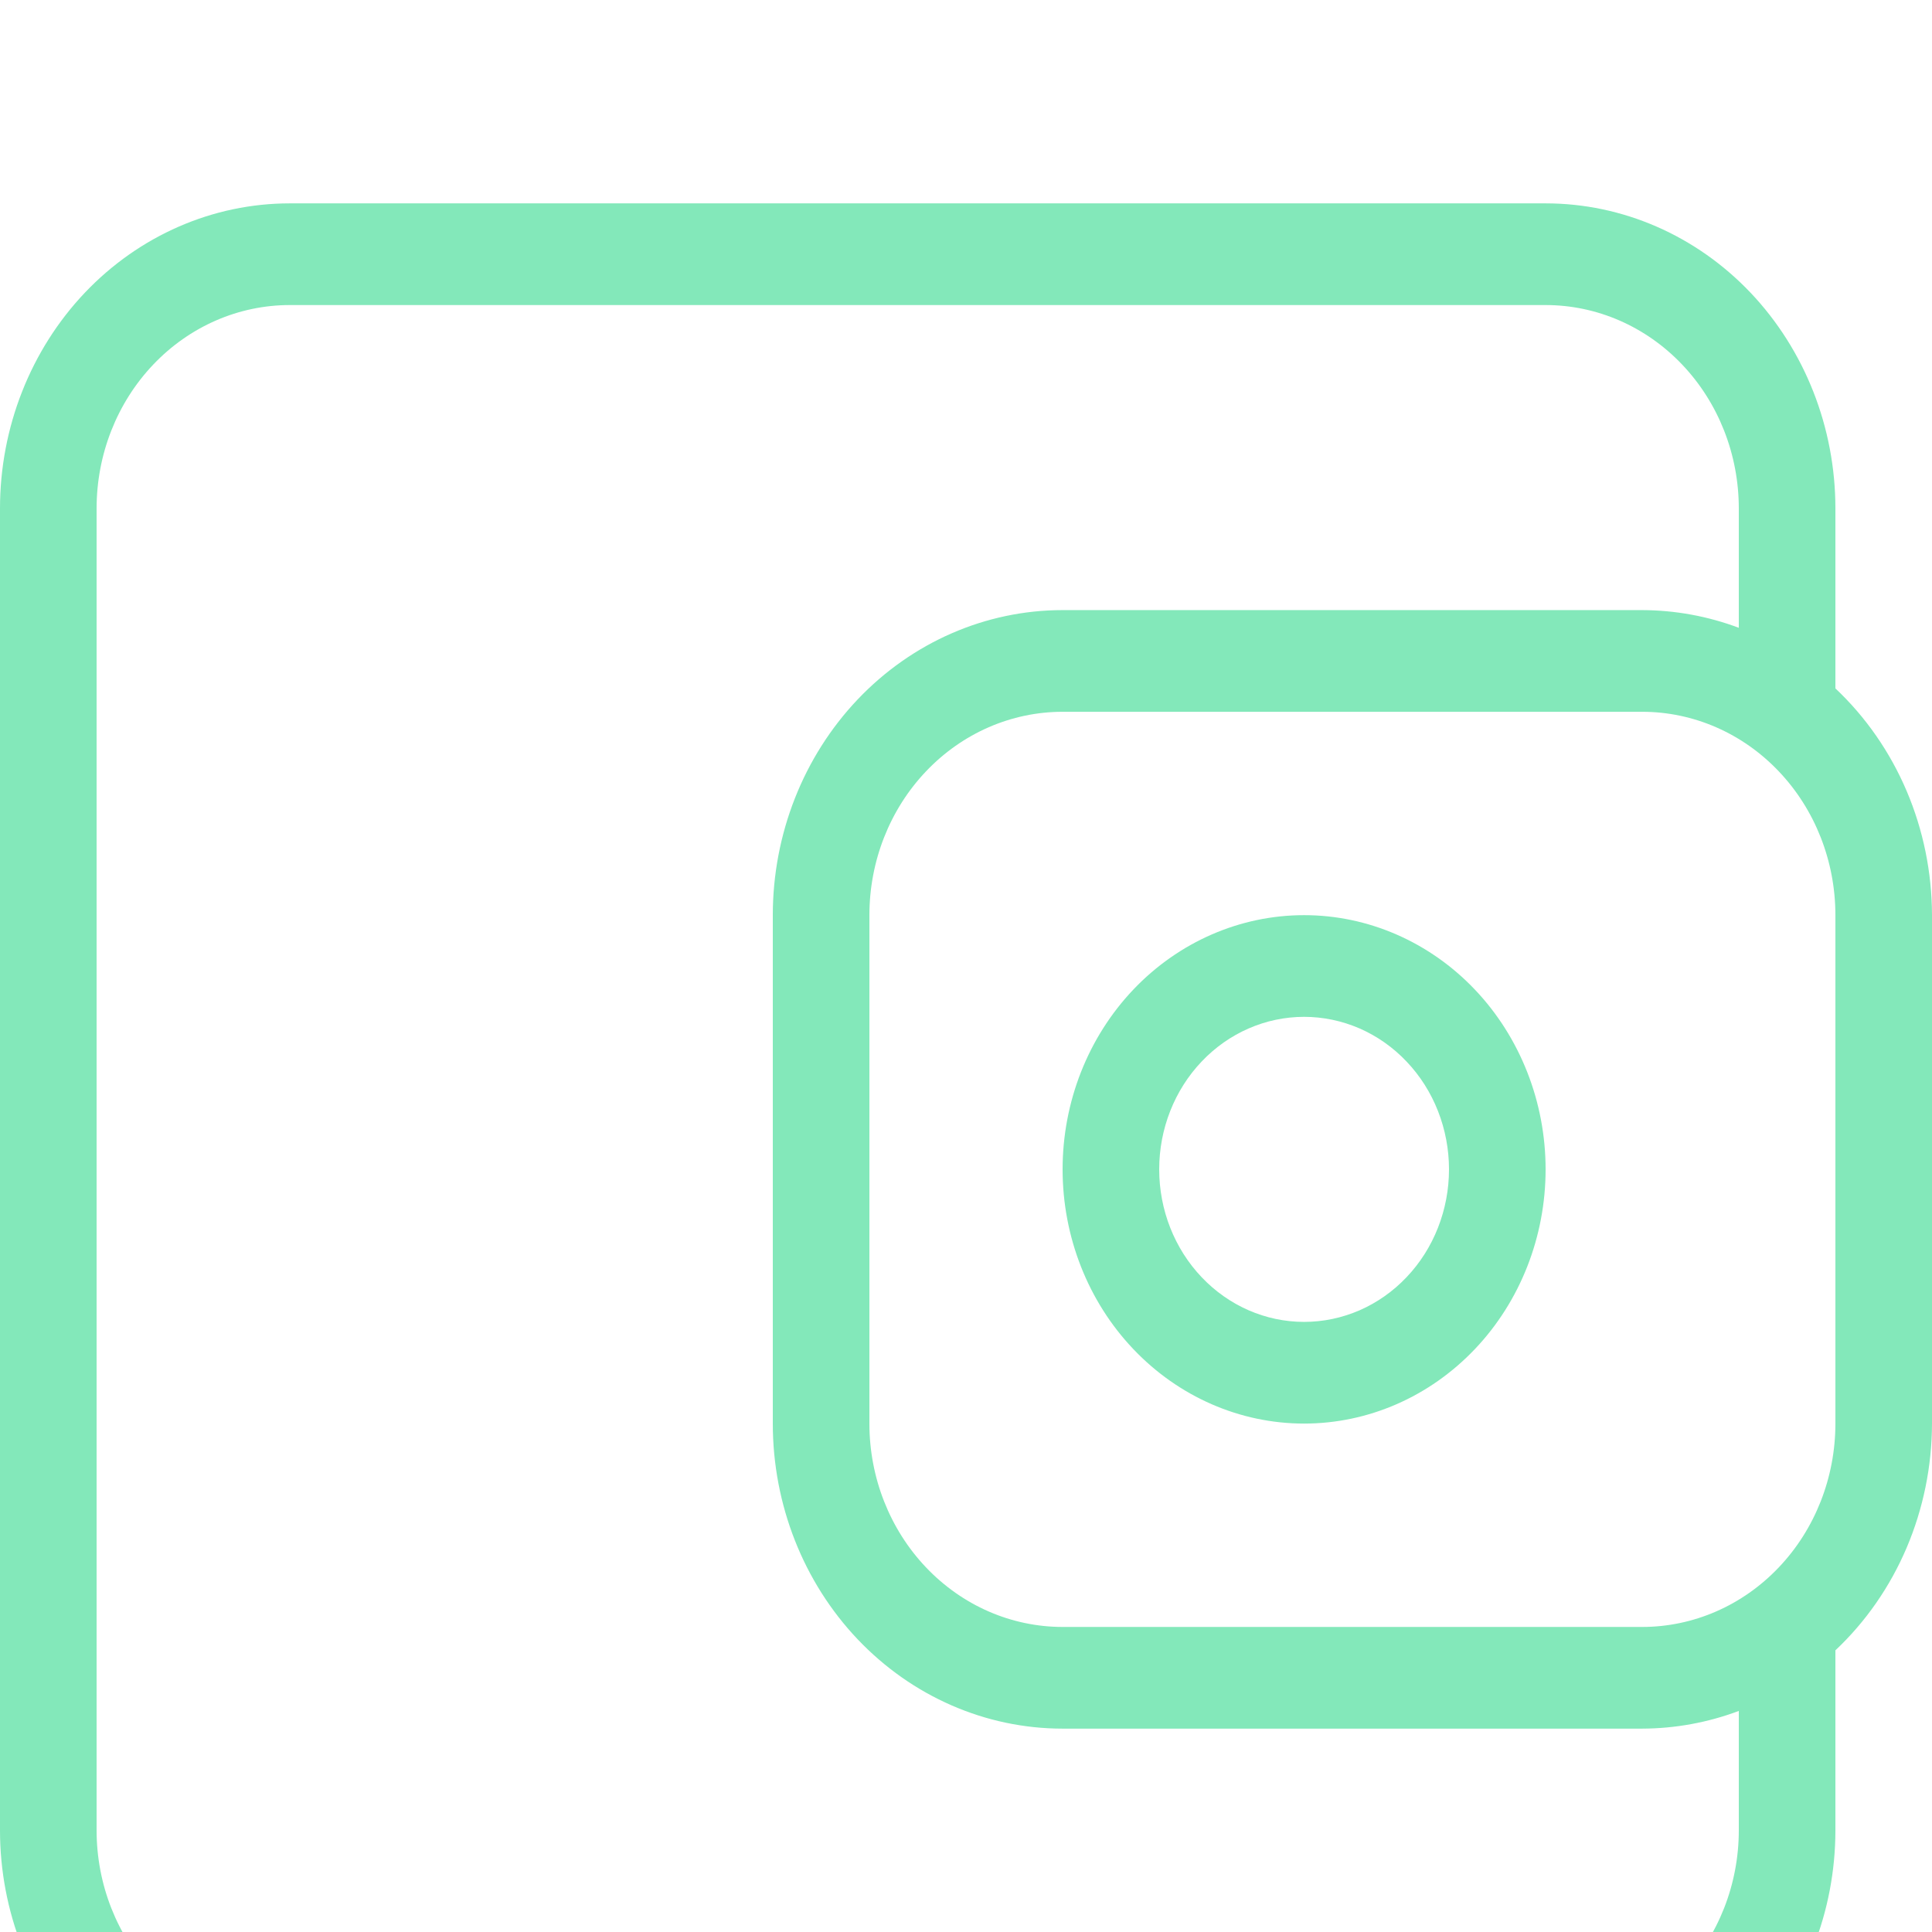 <svg width="38" height="38" viewBox="0 0 38 38" fill="none" xmlns="http://www.w3.org/2000/svg">
<g filter="url(#filter0_i)">
<path d="M5.7 0C4.188 0 2.738 0.632 1.669 1.757C0.601 2.883 0 4.409 0 6V32C0 33.591 0.601 35.117 1.669 36.243C2.738 37.368 4.188 38 5.7 38H30.4C31.912 38 33.362 37.368 34.431 36.243C35.499 35.117 36.1 33.591 36.1 32V28.46C36.696 27.899 37.174 27.211 37.501 26.443C37.828 25.674 37.998 24.842 38 24V14C37.998 13.158 37.828 12.325 37.501 11.557C37.174 10.789 36.696 10.101 36.1 9.54V6C36.1 4.409 35.499 2.883 34.431 1.757C33.362 0.632 31.912 0 30.4 0H5.7ZM5.7 2H30.4C31.408 2 32.374 2.421 33.087 3.172C33.8 3.922 34.2 4.939 34.2 6V8.348C33.59 8.119 32.947 8.002 32.3 8H20.9C19.388 8 17.938 8.632 16.869 9.757C15.8 10.883 15.2 12.409 15.2 14V24C15.2 25.591 15.8 27.117 16.869 28.243C17.938 29.368 19.388 30 20.9 30H32.3C32.947 29.998 33.59 29.881 34.2 29.652V32C34.2 33.061 33.8 34.078 33.087 34.828C32.374 35.579 31.408 36 30.4 36H5.7C4.692 36 3.726 35.579 3.013 34.828C2.3 34.078 1.9 33.061 1.9 32V6C1.9 4.939 2.3 3.922 3.013 3.172C3.726 2.421 4.692 2 5.7 2ZM20.9 10H32.3C33.308 10 34.274 10.421 34.987 11.172C35.7 11.922 36.1 12.939 36.1 14V24C36.1 25.061 35.7 26.078 34.987 26.828C34.274 27.579 33.308 28 32.3 28H20.9C19.892 28 18.926 27.579 18.213 26.828C17.5 26.078 17.1 25.061 17.1 24V14C17.1 12.939 17.5 11.922 18.213 11.172C18.926 10.421 19.892 10 20.9 10ZM25.65 14C24.39 14 23.182 14.527 22.291 15.464C21.4 16.402 20.9 17.674 20.9 19C20.9 20.326 21.4 21.598 22.291 22.535C23.182 23.473 24.39 24 25.65 24C26.91 24 28.118 23.473 29.009 22.535C29.9 21.598 30.4 20.326 30.4 19C30.4 17.674 29.9 16.402 29.009 15.464C28.118 14.527 26.91 14 25.65 14ZM25.65 16C26.024 16 26.395 16.078 26.741 16.228C27.086 16.379 27.401 16.6 27.665 16.879C27.93 17.157 28.14 17.488 28.283 17.852C28.426 18.216 28.5 18.606 28.5 19C28.5 19.394 28.426 19.784 28.283 20.148C28.14 20.512 27.93 20.843 27.665 21.121C27.401 21.4 27.086 21.621 26.741 21.772C26.395 21.922 26.024 22 25.65 22C24.894 22 24.169 21.684 23.635 21.121C23.1 20.559 22.8 19.796 22.8 19C22.8 18.204 23.1 17.441 23.635 16.879C24.169 16.316 24.894 16 25.65 16Z" fill="#83E8BA"/>
</g>
<defs>
<filter id="filter0_i" x="0" y="0" width="38" height="42" filterUnits="userSpaceOnUse" color-interpolation-filters="sRGB">
<feFlood flood-opacity="0" result="BackgroundImageFix"/>
<feBlend mode="normal" in="SourceGraphic" in2="BackgroundImageFix" result="shape"/>
<feColorMatrix in="SourceAlpha" type="matrix" values="0 0 0 0 0 0 0 0 0 0 0 0 0 0 0 0 0 0 127 0" result="hardAlpha"/>
<feOffset dy="4"/>
<feGaussianBlur stdDeviation="2"/>
<feComposite in2="hardAlpha" operator="arithmetic" k2="-1" k3="1"/>
<feColorMatrix type="matrix" values="0 0 0 0 0 0 0 0 0 0 0 0 0 0 0 0 0 0 0.25 0"/>
<feBlend mode="normal" in2="shape" result="effect1_innerShadow"/>
</filter>
</defs>
</svg>
